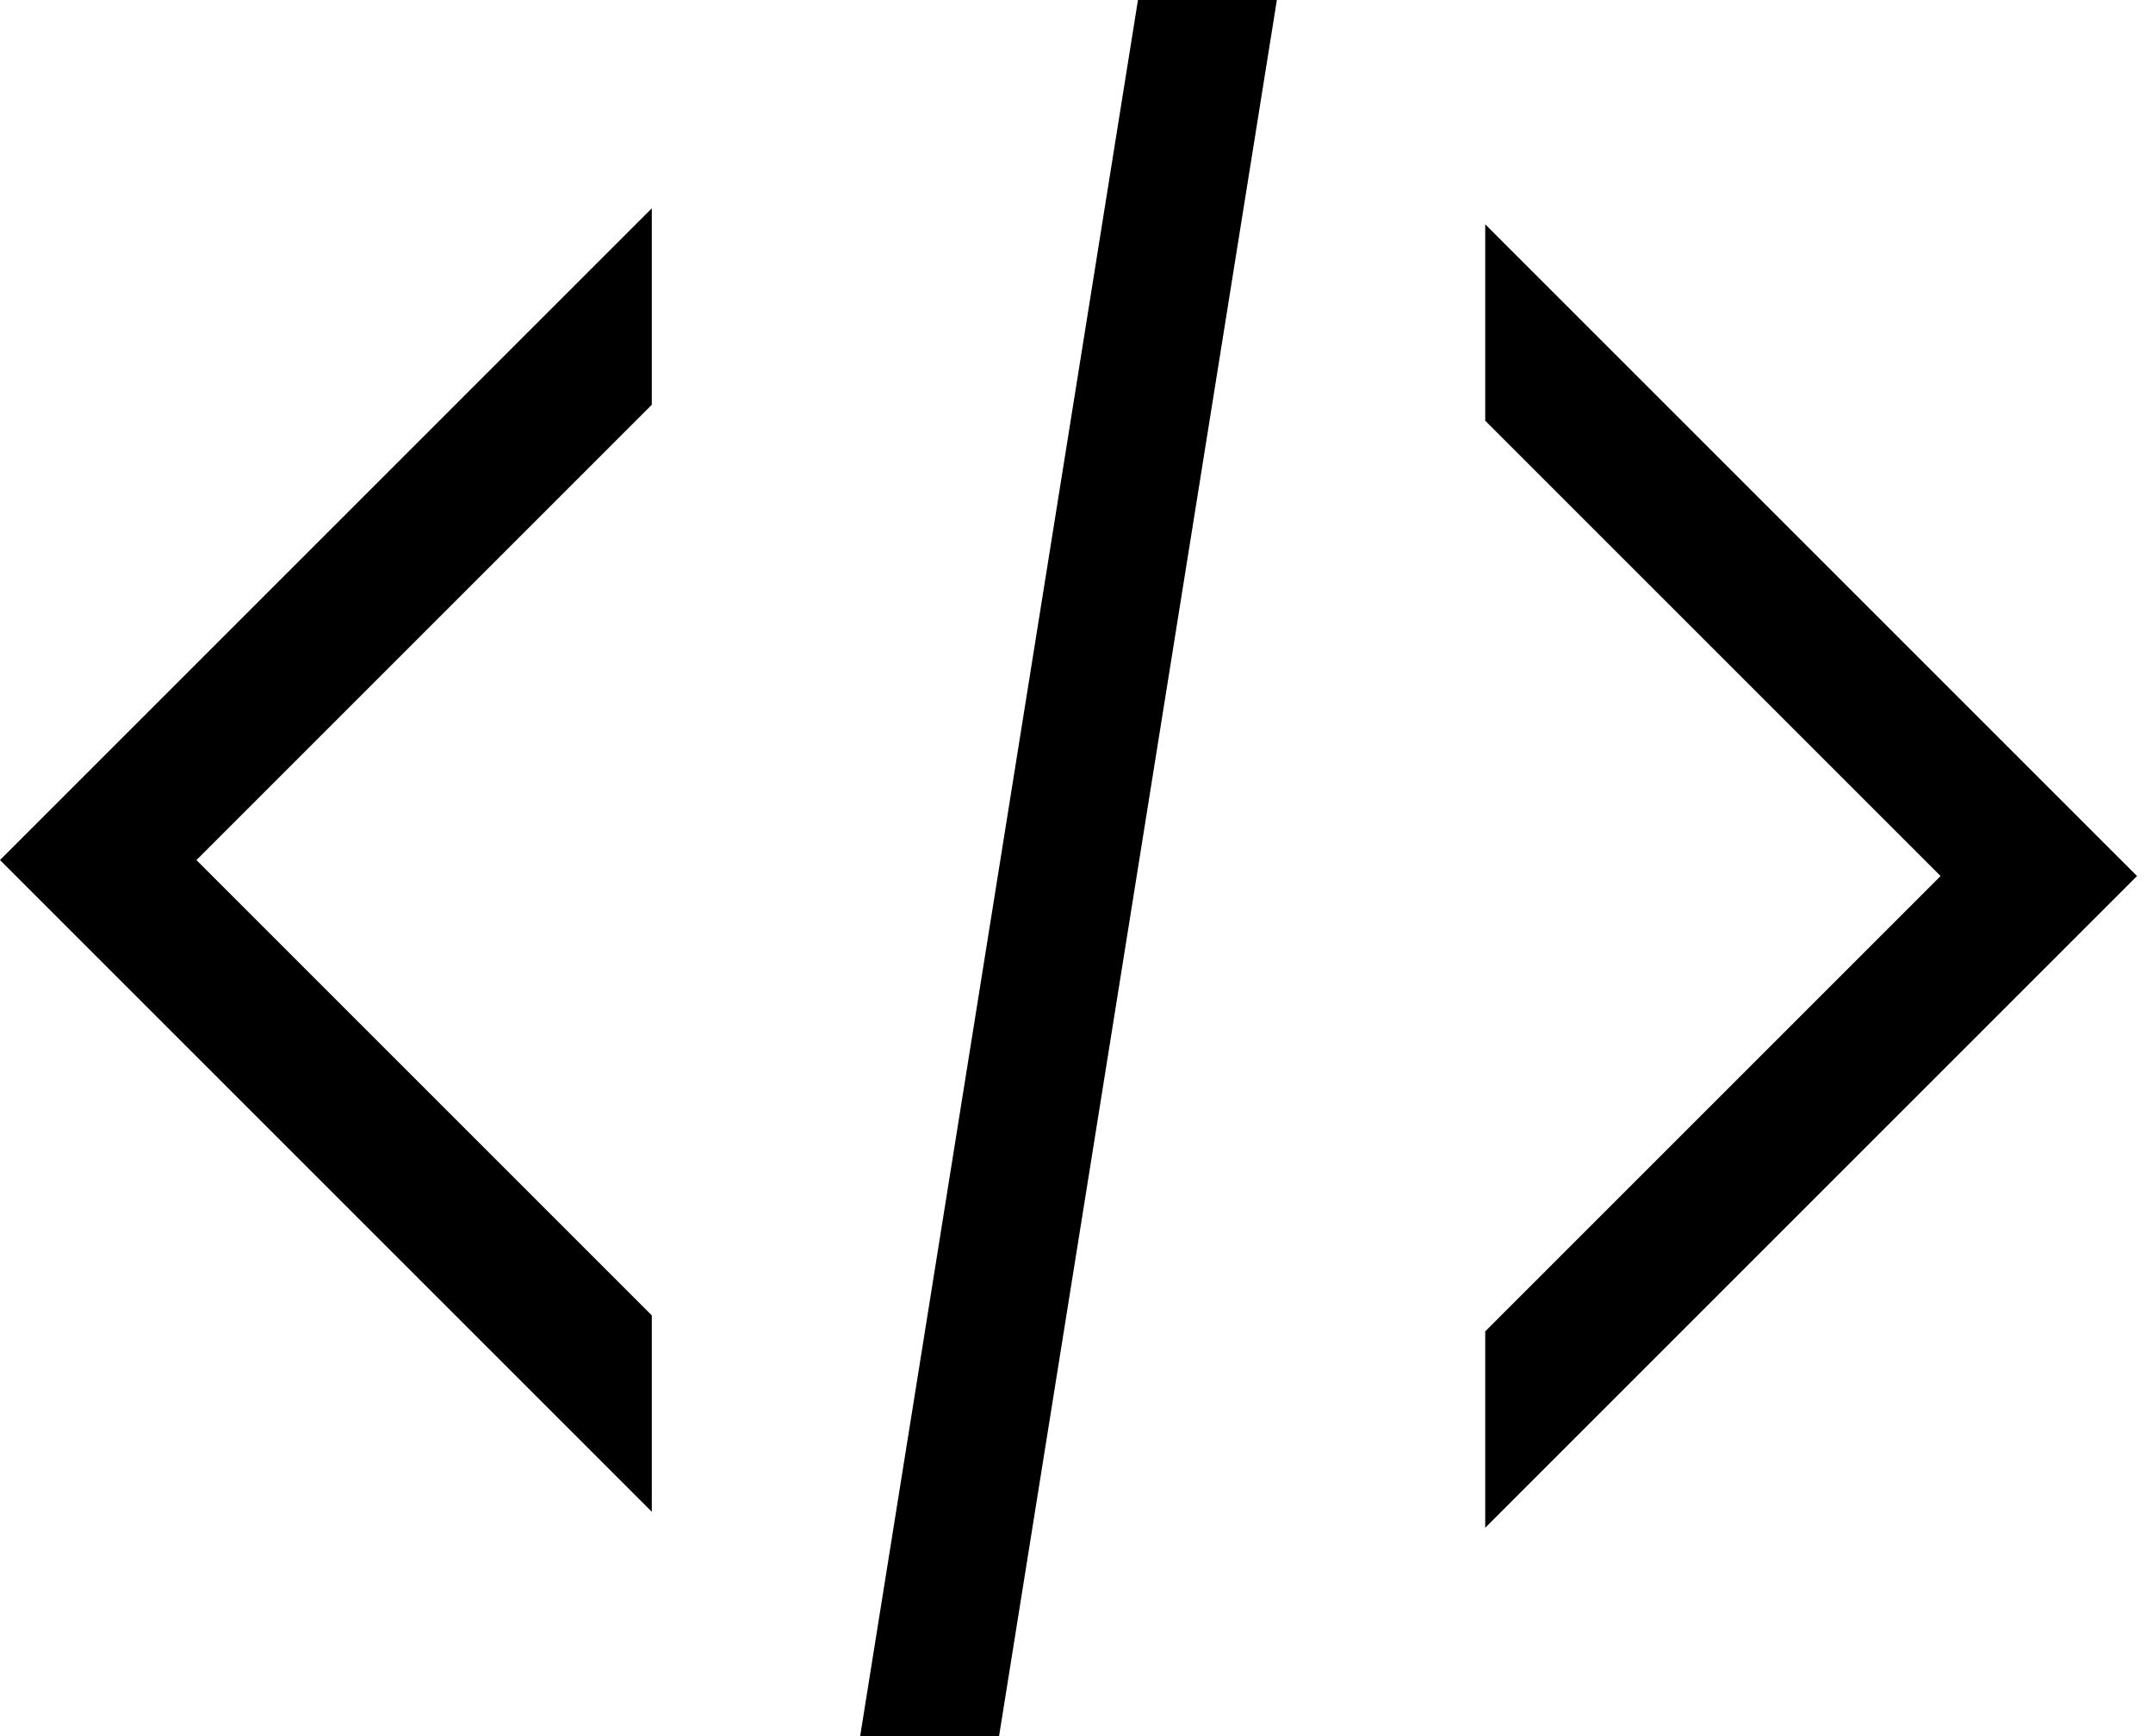 <svg width="62" height="50" viewBox="0 0 62 50" fill="none" xmlns="http://www.w3.org/2000/svg">
<path d="M18.77 43.539V37.883L5.657 24.77L18.77 11.657V6L0 24.77L18.77 43.539Z" fill="black"/>
<path d="M24.77 50H28.77L36.77 0H32.77L24.77 50Z" fill="black"/>
<path d="M42.77 6.461V12.117L55.883 25.23L42.77 38.343V44L61.54 25.23L42.77 6.461Z" fill="black"/>
</svg>
